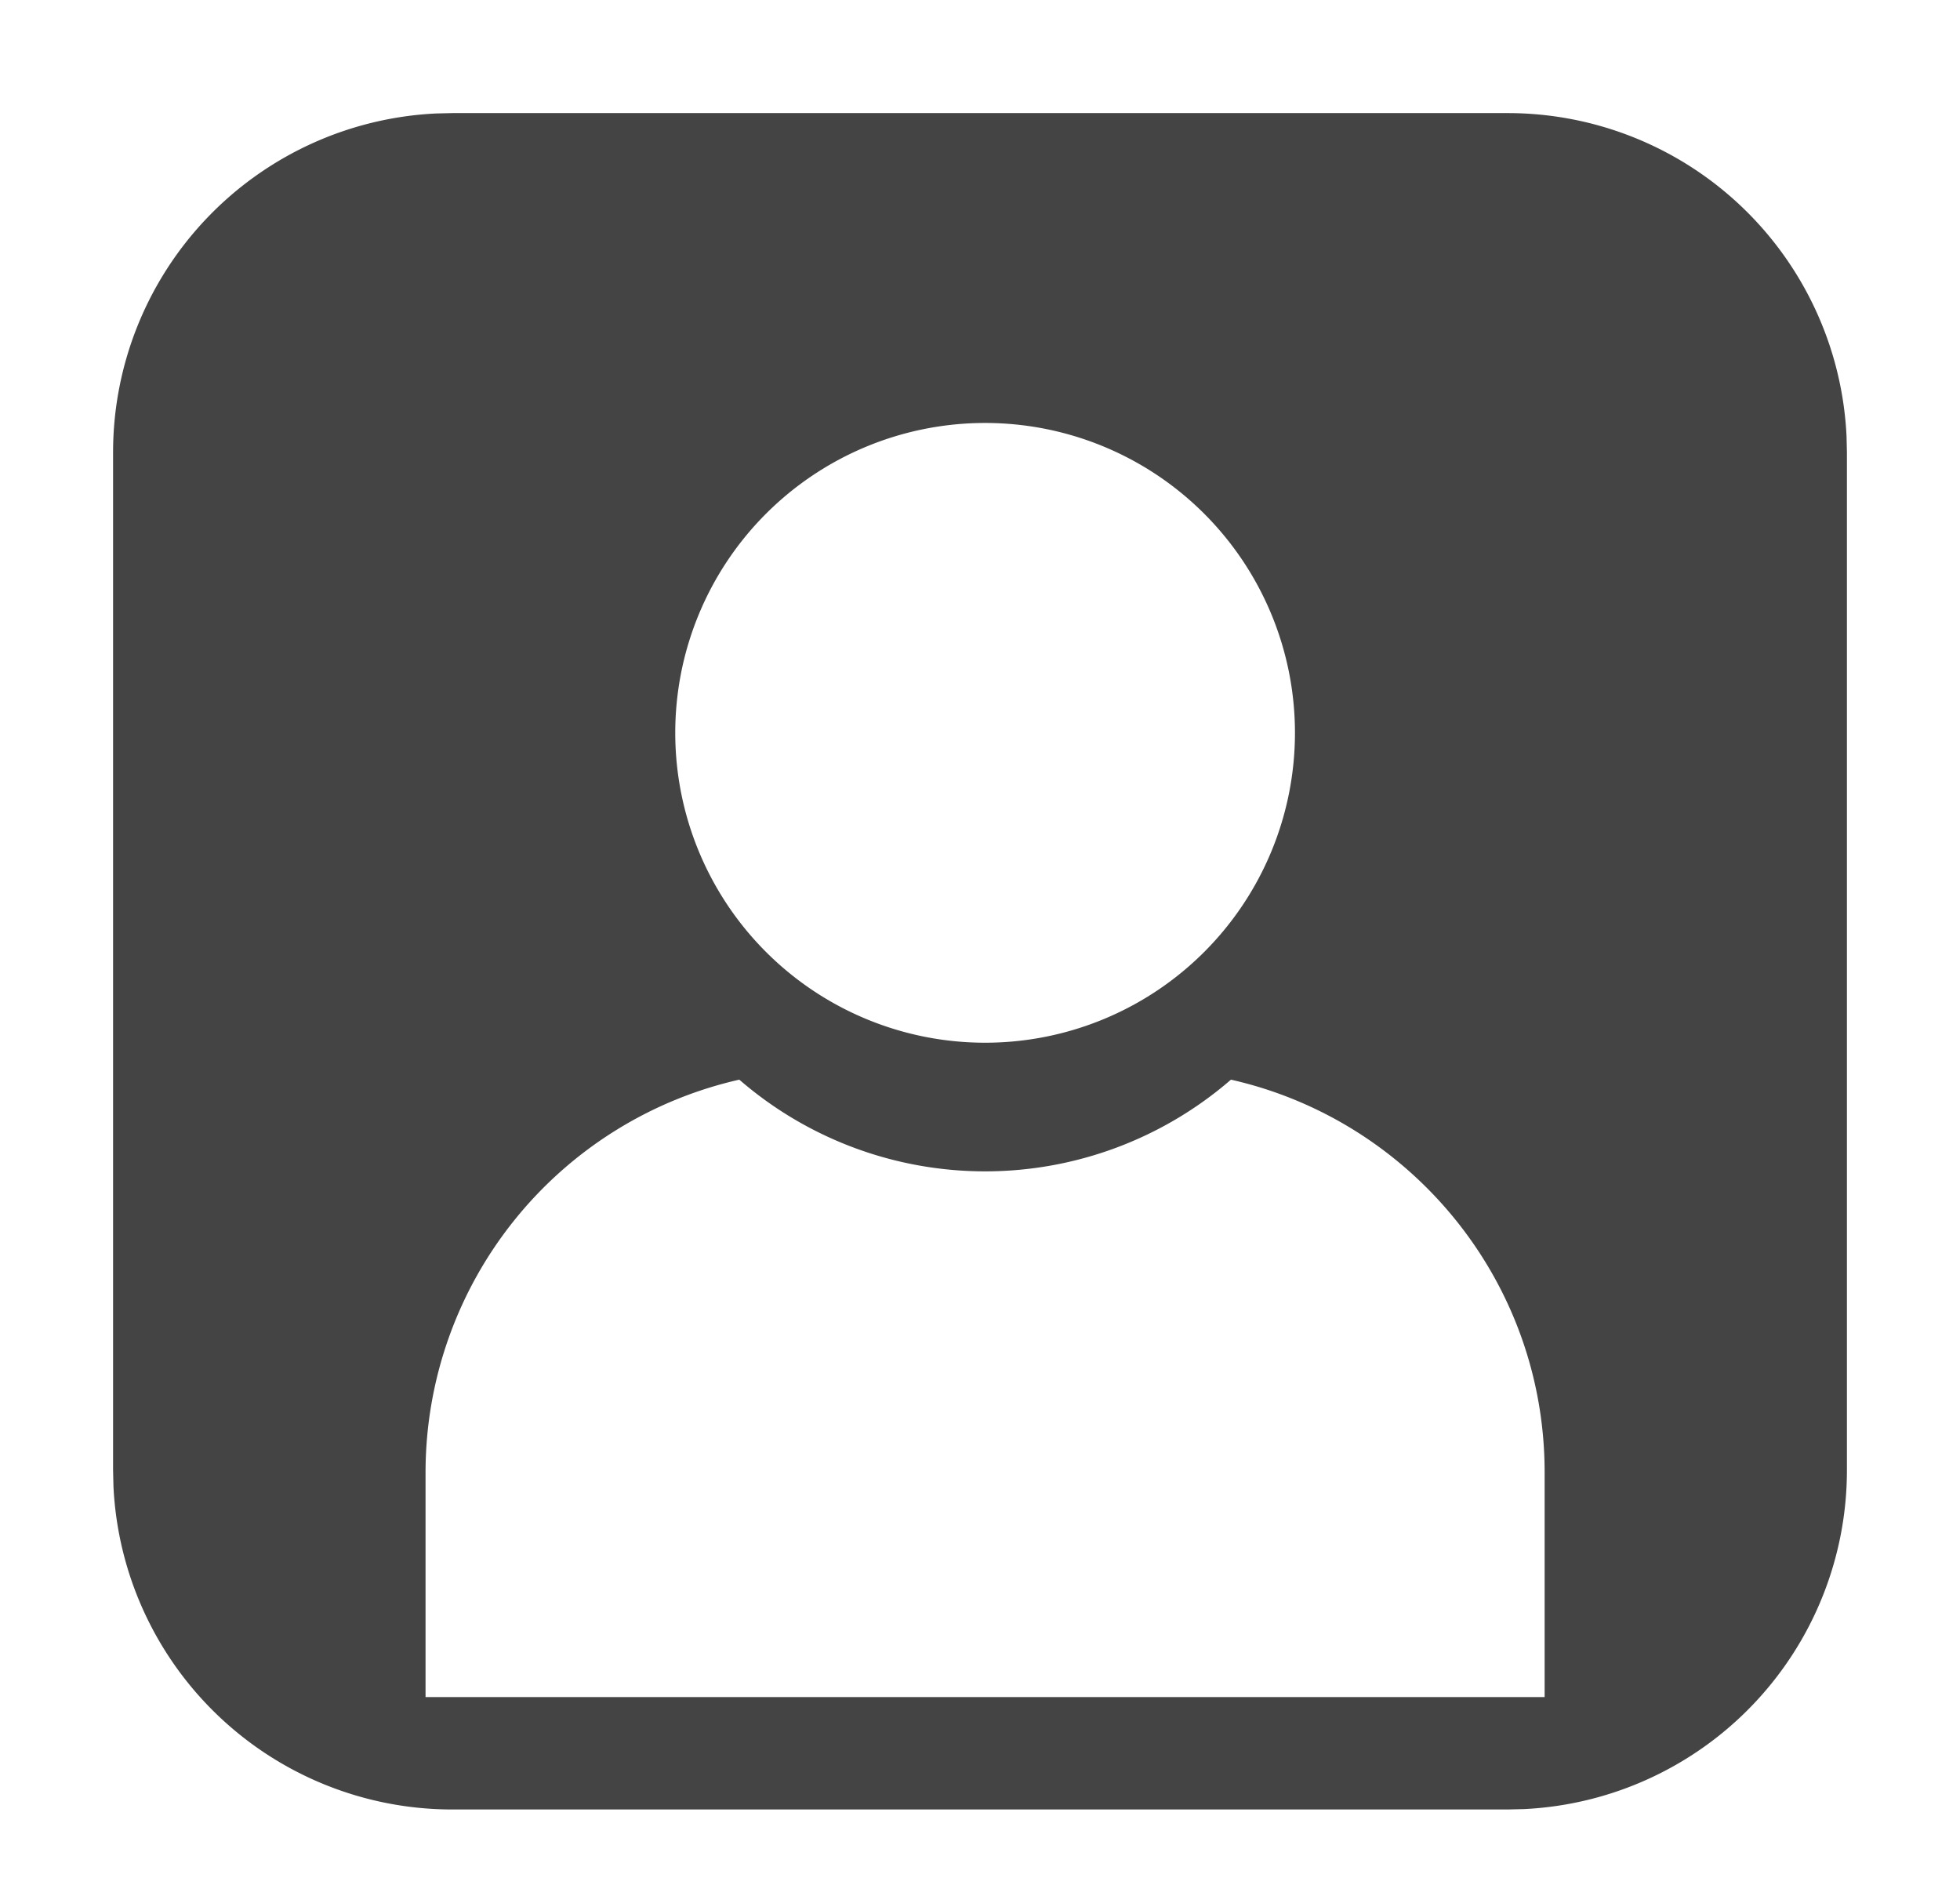 <svg width="26" height="25" viewBox="0 0 26 25" xmlns="http://www.w3.org/2000/svg">
    <path d="M20 1.5a4.5 4.5 0 0 1 4.495 4.288L24.5 6v13.5a4.5 4.5 0 0 1-4.288 4.495L20 24H6a4.5 4.5 0 0 1-4.495-4.288L1.5 19.5V6a4.5 4.5 0 0 1 4.288-4.495L6 1.5h14zm-3.671 12.82a4.98 4.98 0 0 1-6.522 0 5.343 5.343 0 0 0-4.162 5.208v2.981H20.49v-2.981c0-2.544-1.78-4.67-4.161-5.208zm-3.262-8.71a4.11 4.11 0 1 0 .001 8.22 4.11 4.11 0 0 0 0-8.22z" fill="#444" fill-rule="nonzero"/>
</svg>
